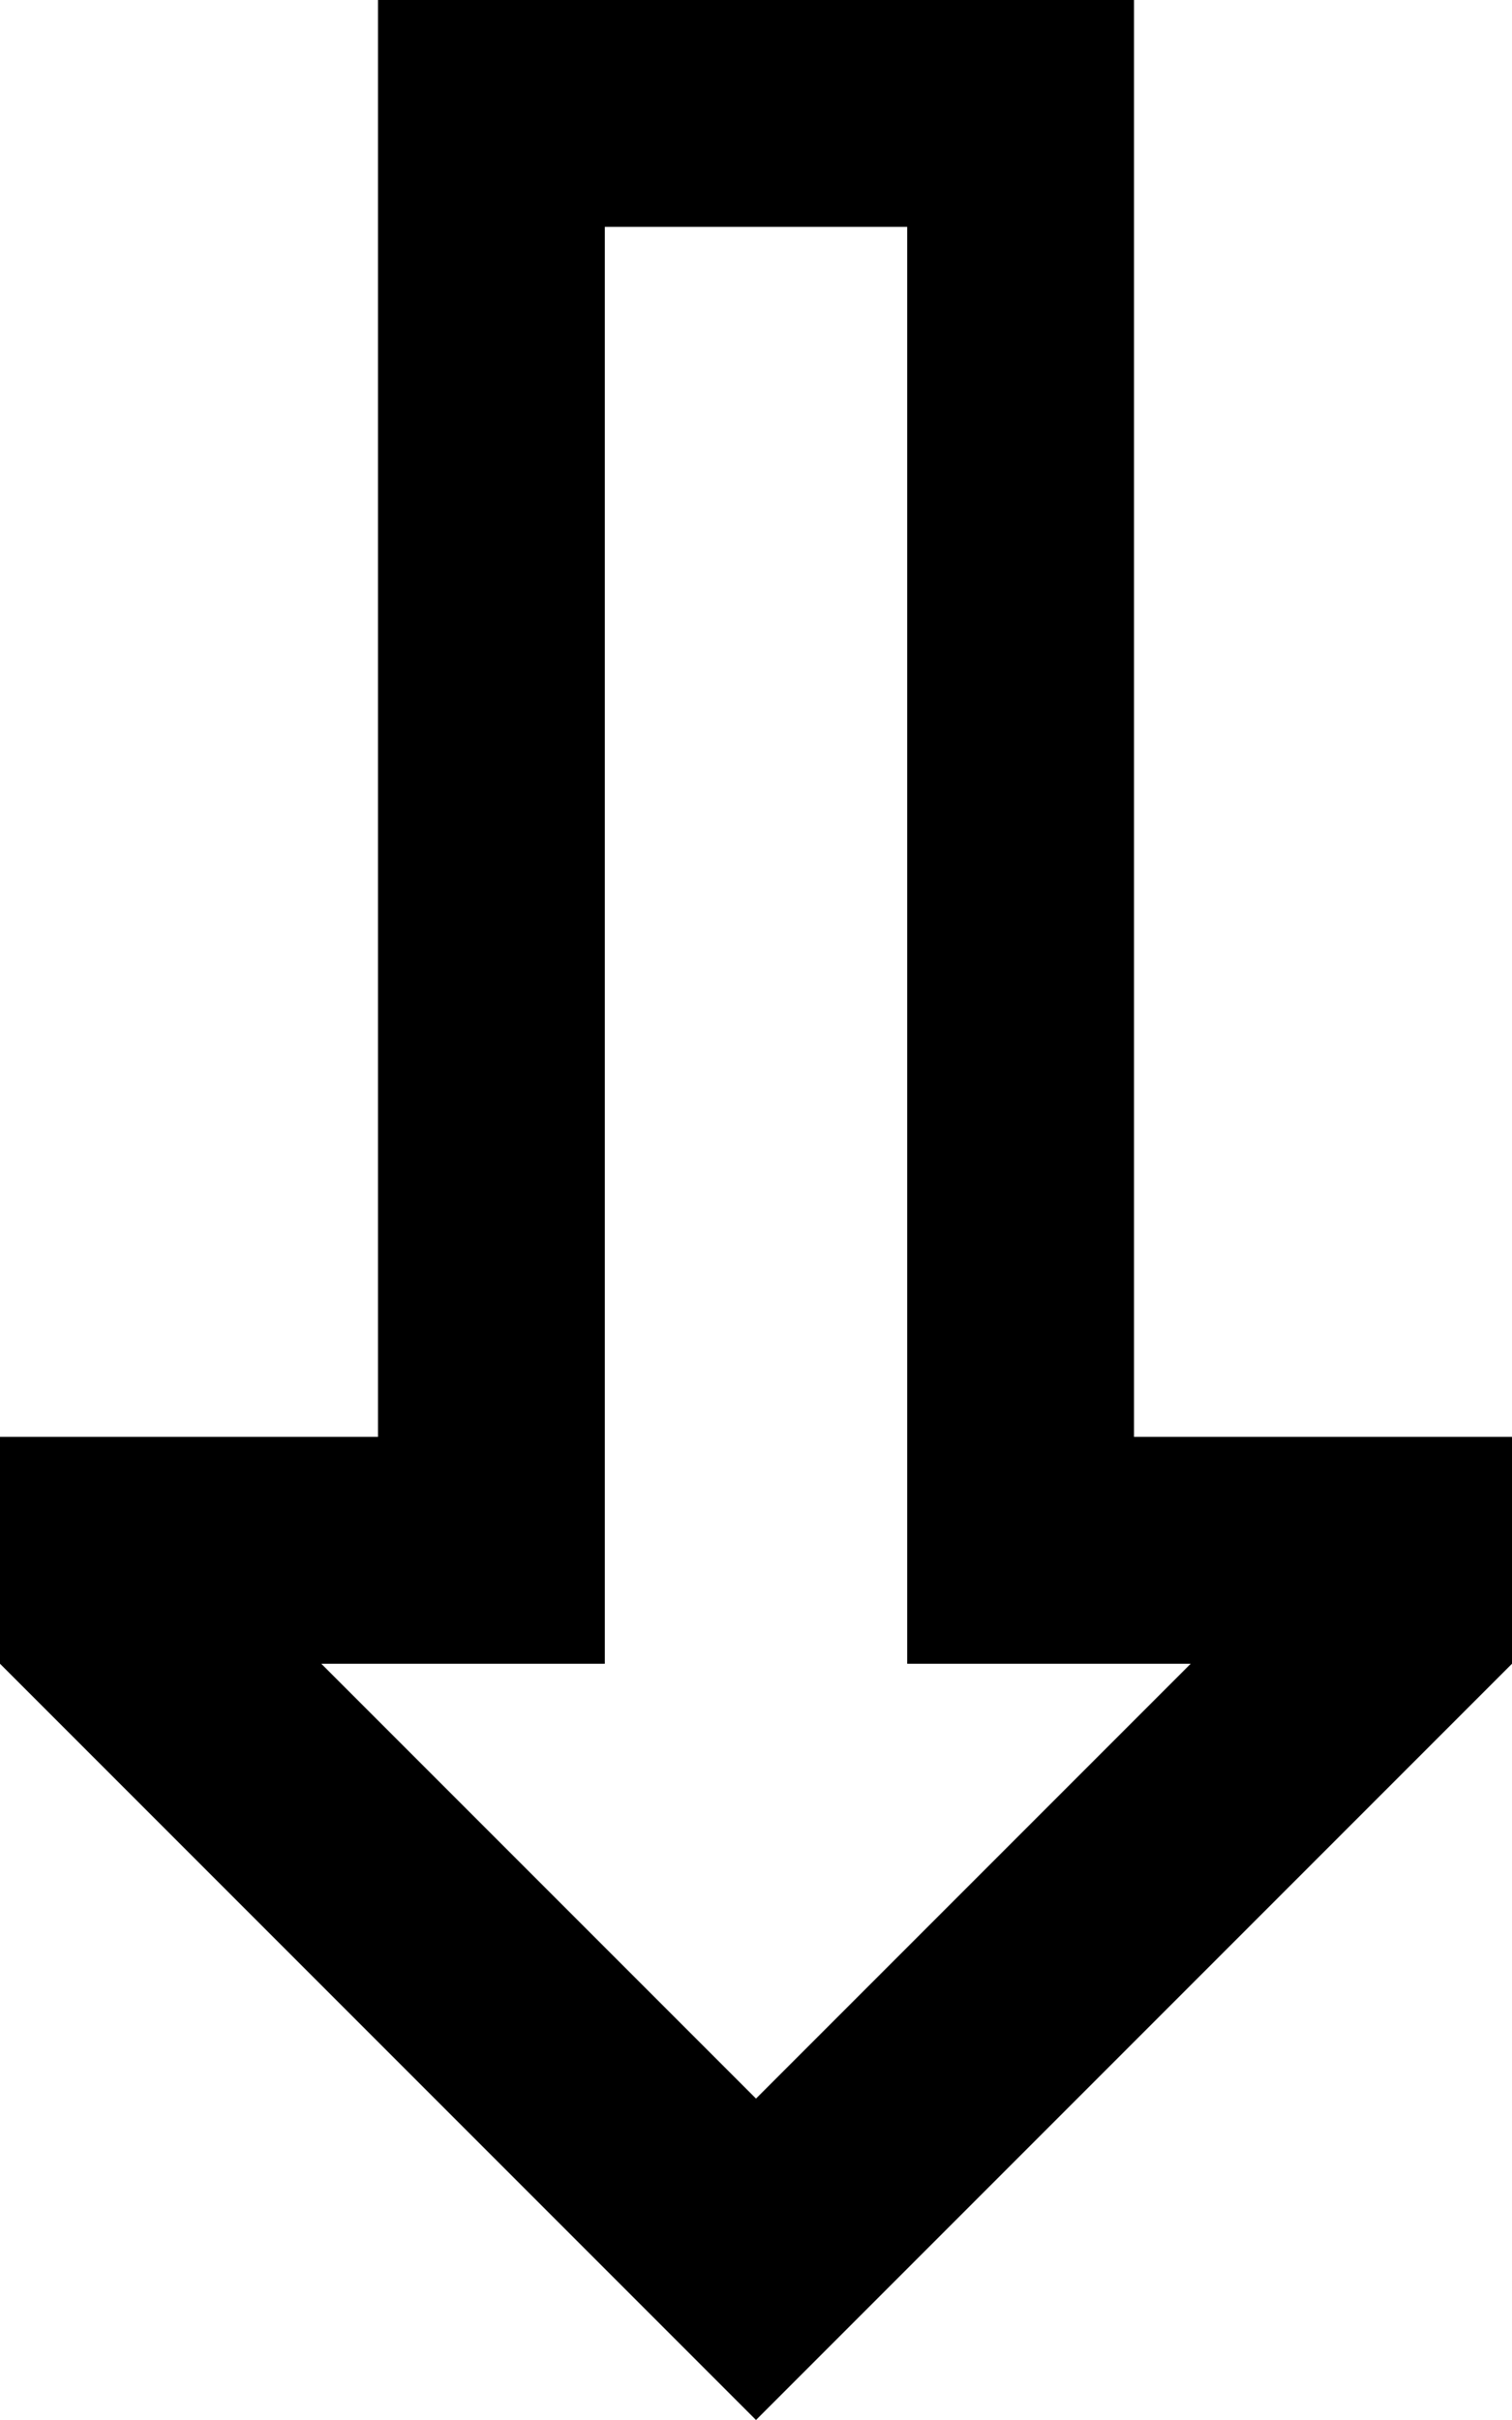 <svg viewBox="0 0 320 512">
  <path
    d="M 192 352 L 192 304 L 192 48 L 128 48 L 128 304 L 128 352 L 80 352 L 68 352 L 160 444 L 252 352 L 240 352 L 192 352 L 192 352 Z M 194 478 L 160 512 L 126 478 L 0 352 L 0 304 L 32 304 L 48 304 L 80 304 L 80 256 L 80 48 L 80 0 L 128 0 L 192 0 L 240 0 L 240 48 L 240 256 L 240 304 L 272 304 L 288 304 L 320 304 L 320 352 L 194 478 L 194 478 Z"
  />
</svg>